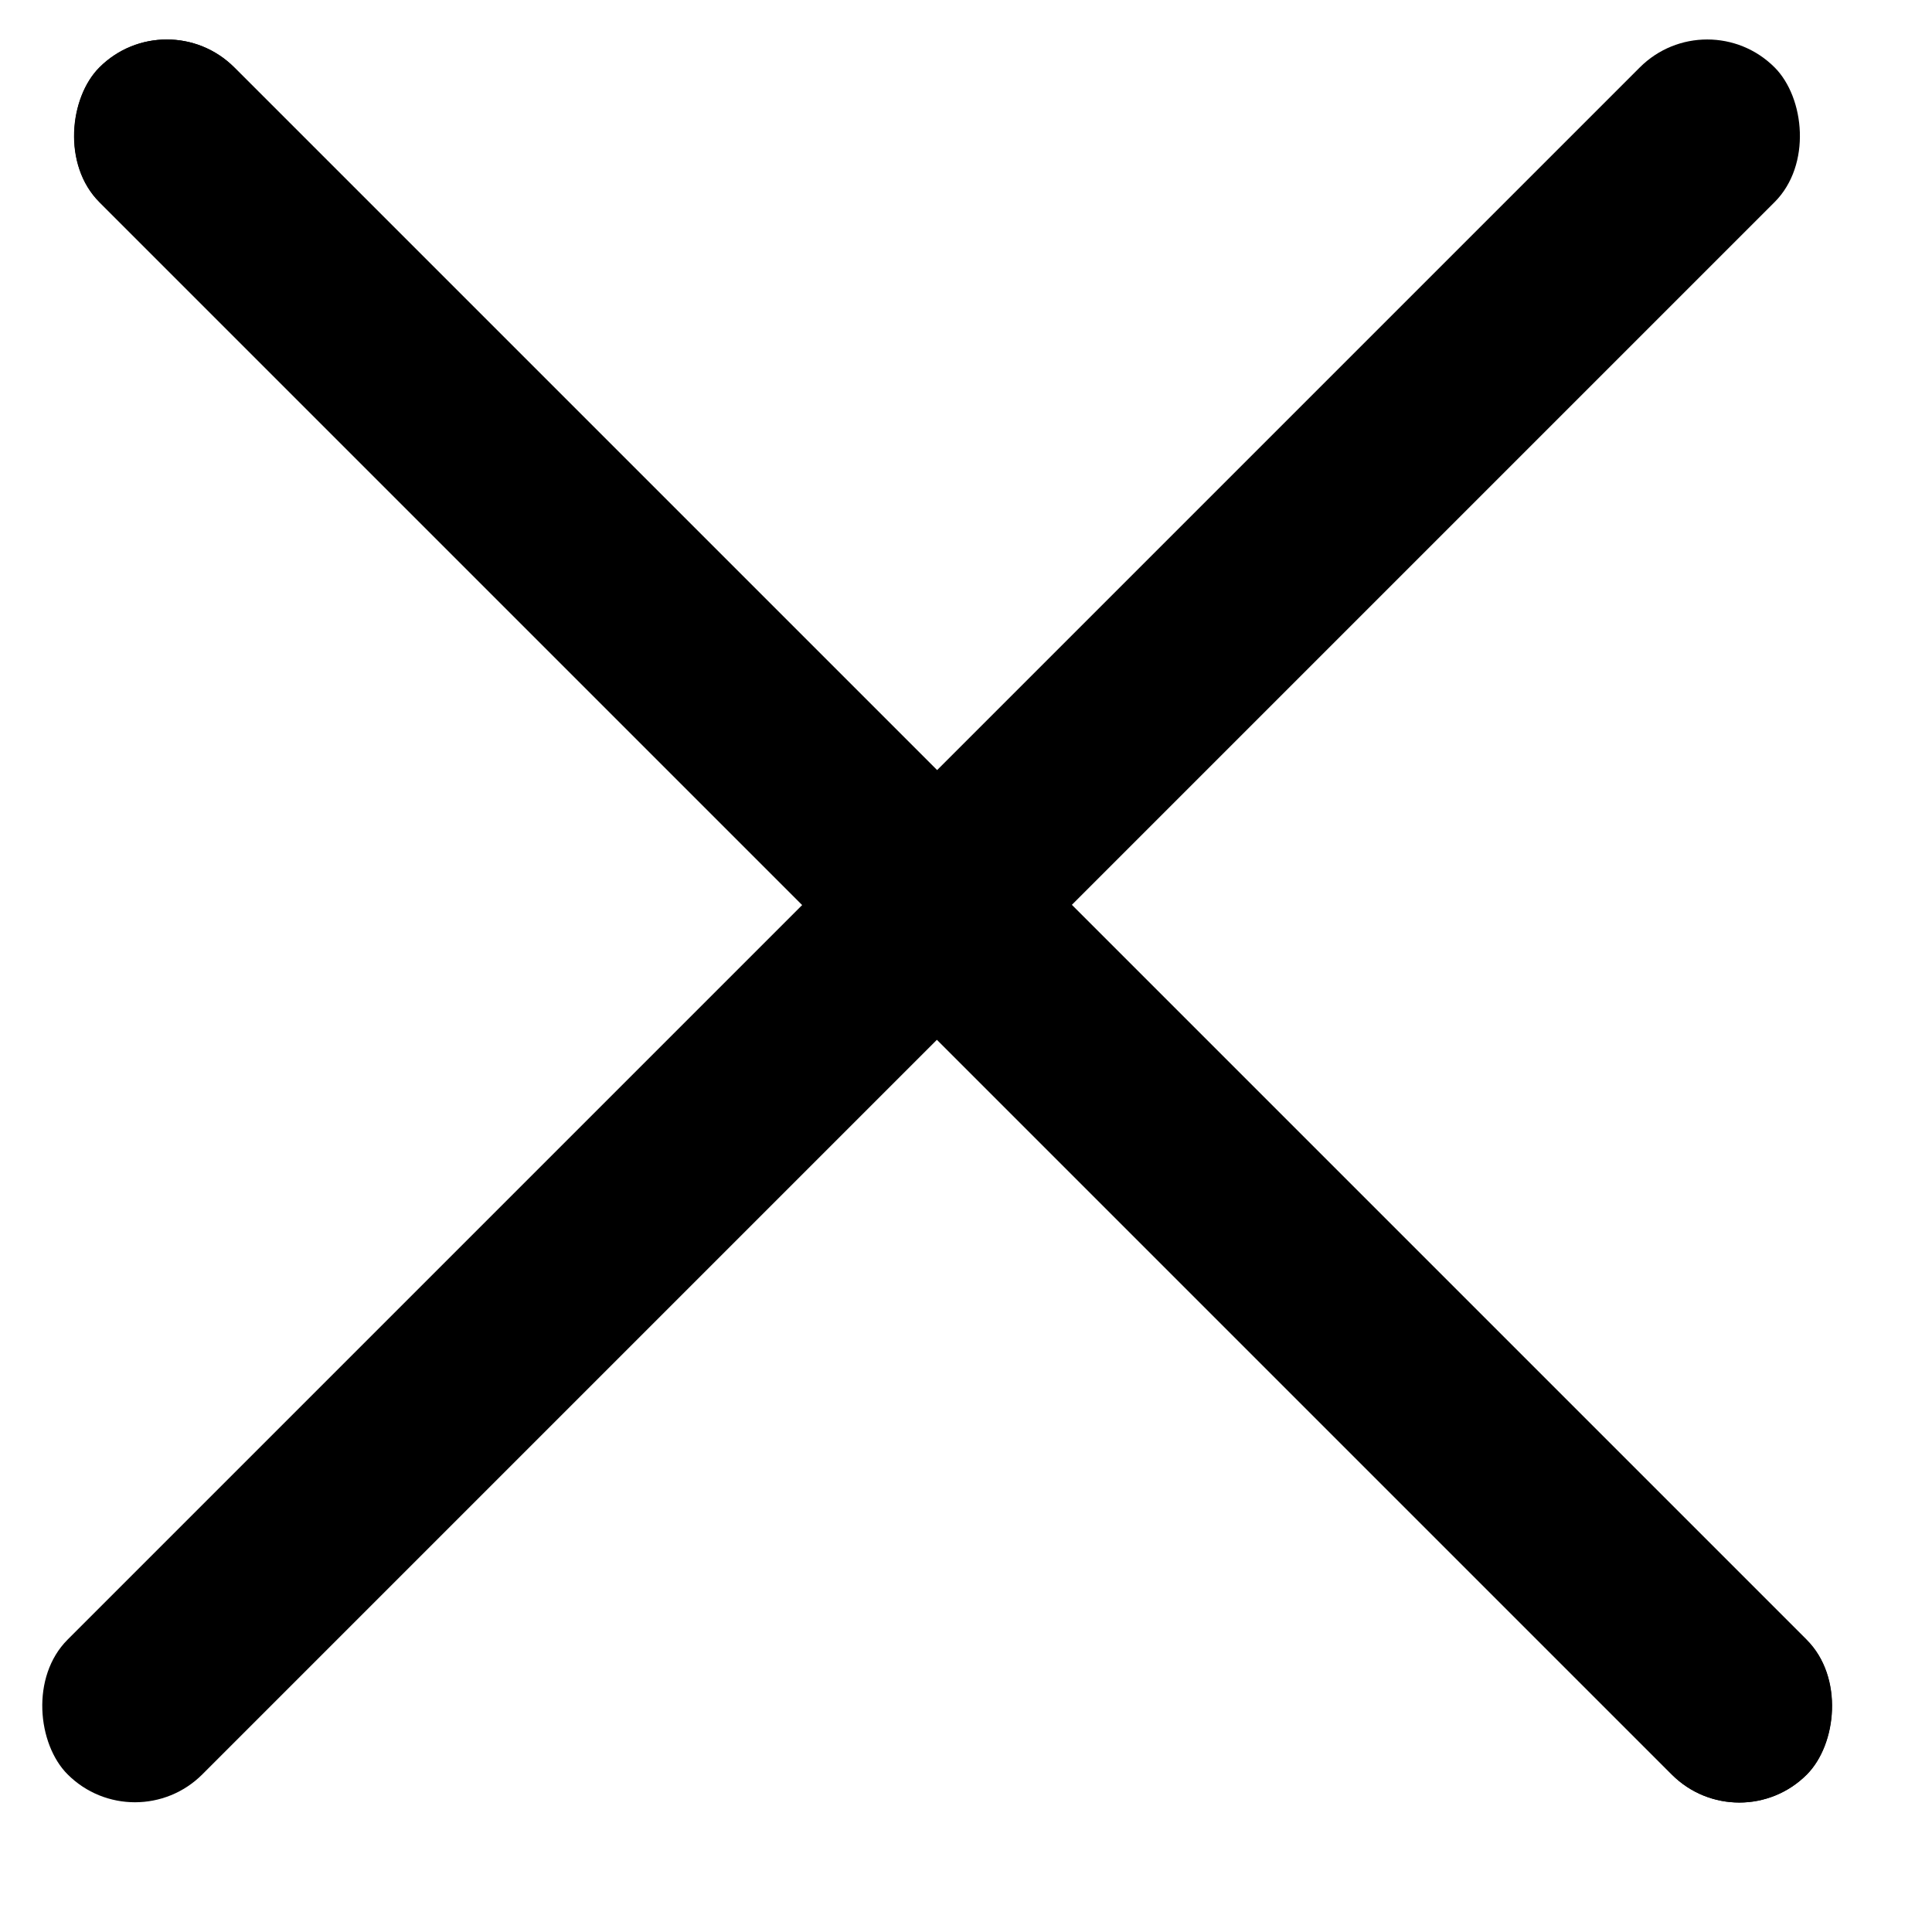 <svg width="20" height="20" viewBox="0 0 20 20" fill="none" xmlns="http://www.w3.org/2000/svg">
<rect x="1.728" width="24.994" height="1.973" rx="0.987" transform="rotate(45 1.728 0)" fill="url(#paint0_linear_171_3714)" style=""/>
<rect x="1.726" width="24.994" height="1.973" rx="0.987" transform="rotate(45 1.726 0)" fill="url(#paint1_linear_171_3714)" style=""/>
<rect width="24.994" height="1.973" rx="0.987" transform="matrix(-0.707 0.707 0.707 0.707 17.673 0)" fill="url(#paint2_linear_171_3714)" style=""/>
<defs>
<linearGradient id="paint0_linear_171_3714" x1="1.728" y1="1.973" x2="24.097" y2="-6.738" gradientUnits="userSpaceOnUse">
<stop stop-color="#CFCFCF" style="stop-color:#CFCFCF;stop-color:color(display-p3 0.812 0.812 0.812);stop-opacity:1;"/>
<stop offset="1" stop-color="#928C89" style="stop-color:#928C89;stop-color:color(display-p3 0.572 0.549 0.539);stop-opacity:1;"/>
</linearGradient>
<linearGradient id="paint1_linear_171_3714" x1="1.726" y1="1.973" x2="24.095" y2="-6.738" gradientUnits="userSpaceOnUse">
<stop stop-color="#CFCFCF" style="stop-color:#CFCFCF;stop-color:color(display-p3 0.812 0.812 0.812);stop-opacity:1;"/>
<stop offset="1" stop-color="#928C89" style="stop-color:#928C89;stop-color:color(display-p3 0.572 0.549 0.539);stop-opacity:1;"/>
</linearGradient>
<linearGradient id="paint2_linear_171_3714" x1="-2.29011e-08" y1="1.973" x2="22.37" y2="-6.738" gradientUnits="userSpaceOnUse">
<stop stop-color="#CFCFCF" style="stop-color:#CFCFCF;stop-color:color(display-p3 0.812 0.812 0.812);stop-opacity:1;"/>
<stop offset="1" stop-color="#928C89" style="stop-color:#928C89;stop-color:color(display-p3 0.572 0.549 0.539);stop-opacity:1;"/>
</linearGradient>
</defs>
</svg>
